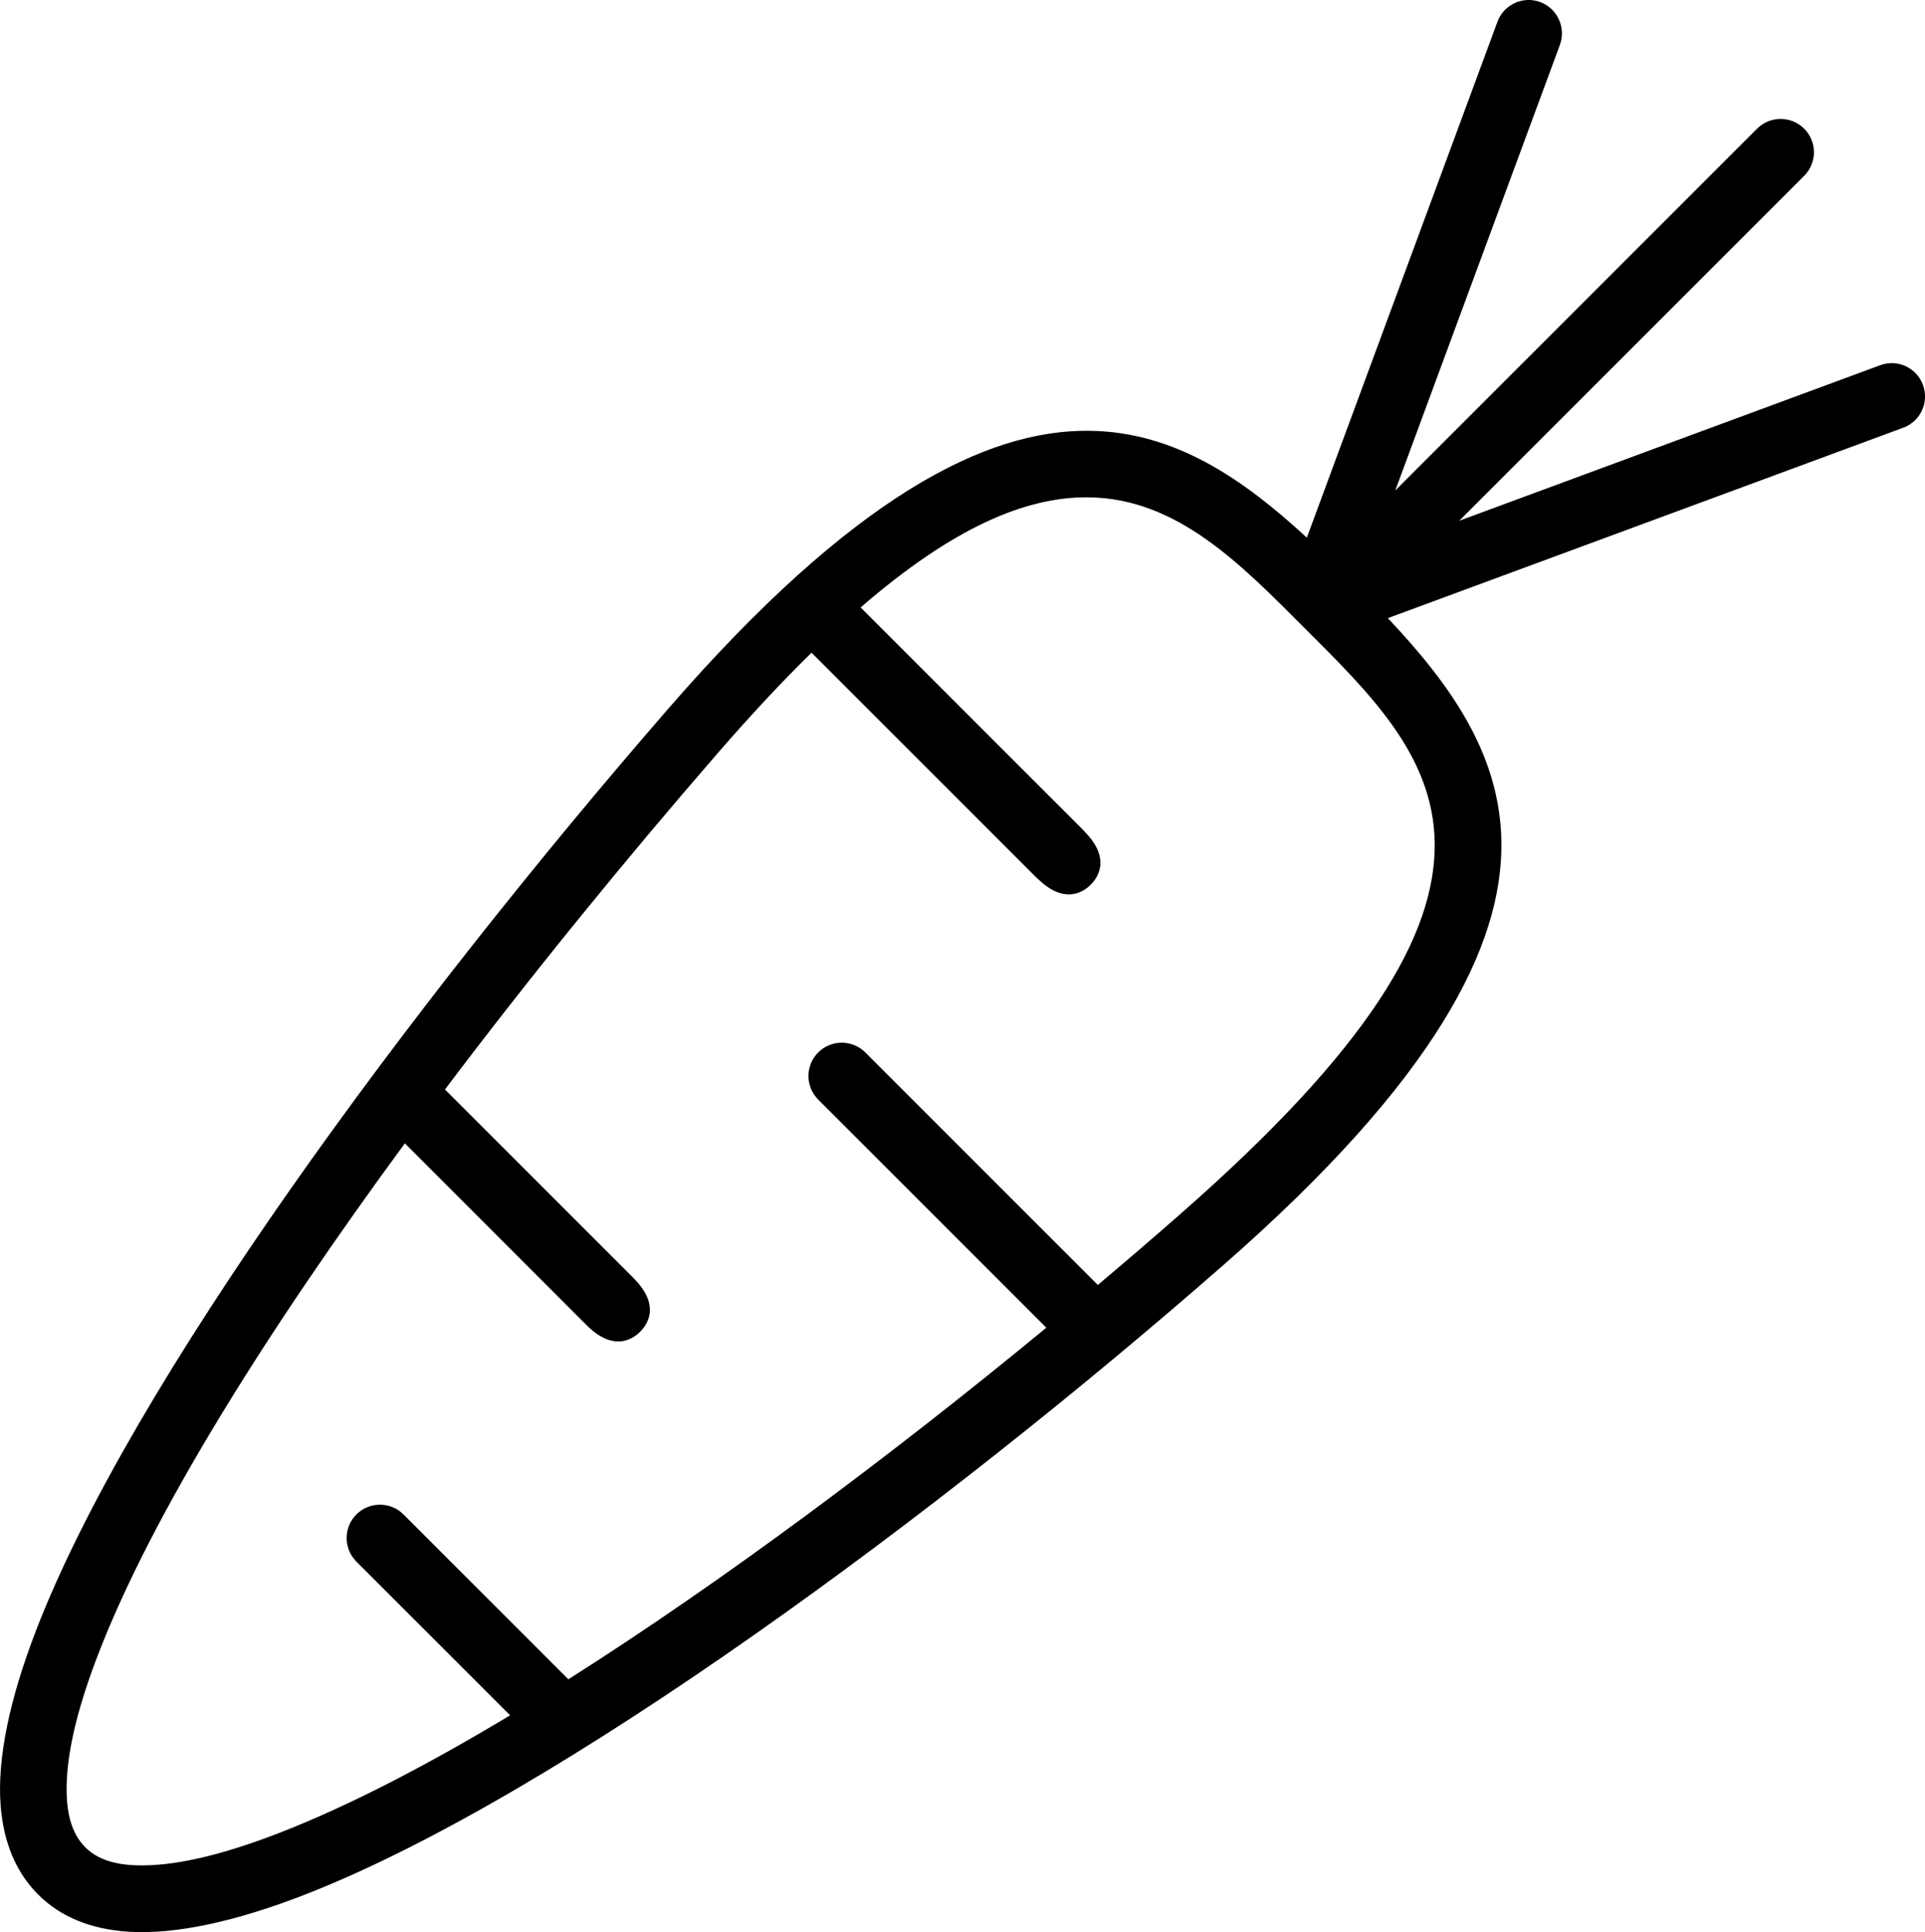 <?xml version="1.0" encoding="UTF-8"?>
<svg id="Capa_2" data-name="Capa 2" xmlns="http://www.w3.org/2000/svg" viewBox="0 0 225.13 225.95">
  <defs>
    <style>
      .cls-1 {
        fill-rule: evenodd;
      }
    </style>
  </defs>
  <g id="Capa_1-2" data-name="Capa 1">
    <path class="cls-1" d="m152.83,62.87c-7.41-6.83-15.39-12.37-25.42-12.49-12.06-.15-27.67,7.63-49.29,32.54C47.86,117.78,15.35,161.77,4.21,190.69c-3.09,8.02-4.55,14.98-4.14,20.41.33,4.37,1.81,7.88,4.4,10.47,2.59,2.59,6.15,4.06,10.6,4.34,5.5.34,12.58-1.21,20.72-4.39,29.44-11.51,74.05-44.48,107.34-73.62,24.81-21.72,32.59-37.32,32.46-49.35-.11-10.42-6.07-18.61-13.28-26.26l60.28-22.27c2.02-.75,3.05-2.99,2.3-5.01-.75-2.02-2.99-3.05-5-2.3l-49.23,18.19,40.34-40.34c1.52-1.52,1.52-3.99,0-5.51-1.52-1.52-3.99-1.52-5.51,0l-42.31,42.31,19.25-52.11c.74-2.02-.29-4.26-2.3-5.01s-4.26.29-5,2.3l-22.29,60.32h0Zm-24.46,87.42c3.29-2.77,6.5-5.53,9.61-8.26,22.11-19.36,29.92-32.68,29.81-43.41-.11-10.35-7.76-17.7-15.22-25.17-7.47-7.47-14.87-15.16-25.25-15.29-7.33-.09-15.86,3.52-26.67,12.88l25.96,25.96.67.72c2.43,2.81,1.19,4.83.28,5.74-.91.91-2.94,2.15-5.74-.28l-.5-.45-.23-.22-26.18-26.18c-3.42,3.35-7.05,7.23-10.92,11.69-10.71,12.34-21.73,25.84-31.95,39.39l21.9,21.9.56.59c2.56,2.87,1.28,4.93.37,5.84-.91.91-2.97,2.19-5.84-.36l-.4-.38-.19-.19-21.09-21.1c-16.02,21.8-29.52,43.26-35.87,59.76-2.18,5.66-3.51,10.69-3.67,14.87-.13,3.26.4,5.93,2.17,7.7,1.77,1.77,4.47,2.25,7.78,2.08,4.27-.22,9.41-1.62,15.19-3.88,7.96-3.11,17.04-7.83,26.71-13.64l-17.98-17.98c-1.52-1.52-1.52-3.99,0-5.51,1.52-1.52,3.99-1.52,5.51,0l19.28,19.28c18.21-11.55,37.97-26.34,55.9-41.12l-26.68-26.68c-1.52-1.52-1.52-3.99,0-5.51,1.52-1.52,3.99-1.52,5.51,0l27.18,27.18h0Z"/>
  </g>
</svg>